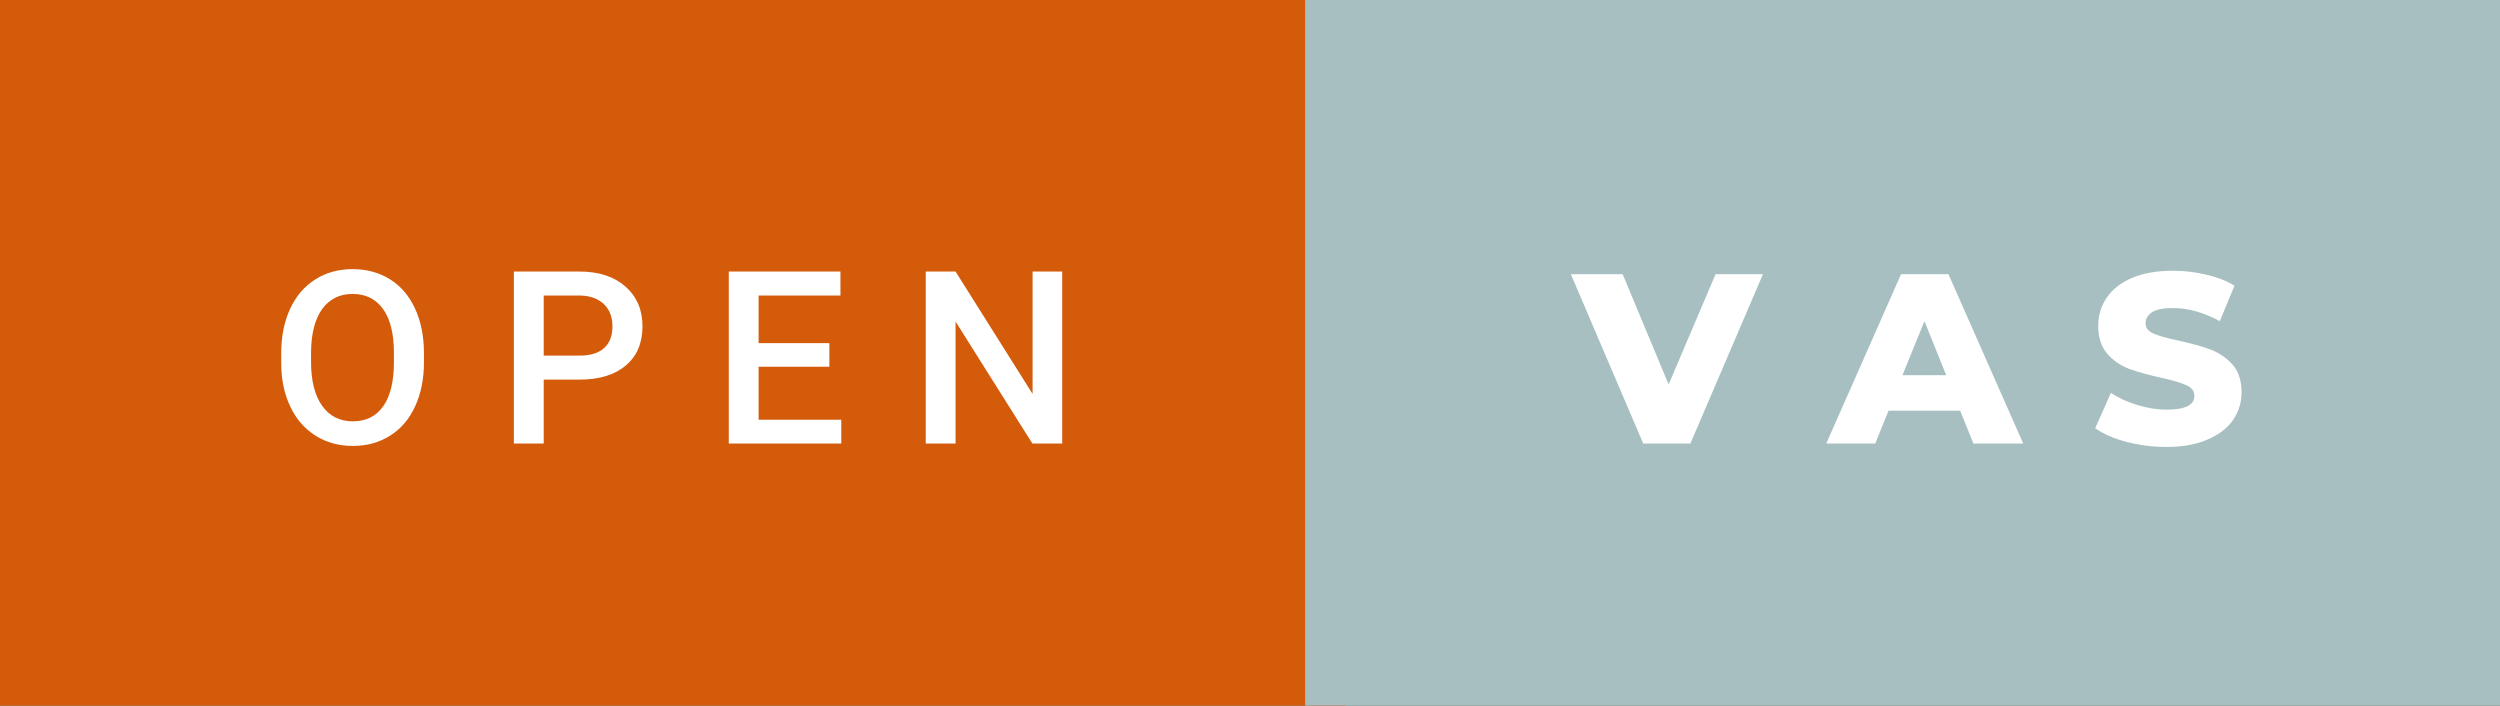 <svg xmlns="http://www.w3.org/2000/svg" width="124.01" height="35" viewBox="0 0 124.01 35"><rect x="0" y="0" width="124.01" height="35" fill="#333333" stroke="none"/><rect class="svg__rect" x="0" y="0" width="66.74" height="35" fill="#D35B09"/><rect class="svg__rect" x="64.74" y="0" width="59.27" height="35" fill="#A7BFC1"/><path class="svg__text" d="M13.95 18.00L13.95 18.00L13.95 17.52Q13.95 16.28 14.39 15.32Q14.83 14.37 15.64 13.86Q16.44 13.35 17.49 13.35Q18.53 13.35 19.34 13.85Q20.14 14.35 20.58 15.29Q21.02 16.23 21.03 17.48L21.03 17.48L21.03 17.96Q21.03 19.21 20.59 20.16Q20.16 21.10 19.35 21.61Q18.55 22.12 17.50 22.12L17.50 22.12Q16.46 22.12 15.65 21.61Q14.84 21.10 14.40 20.17Q13.95 19.23 13.95 18.00ZM15.43 17.46L15.43 17.96Q15.43 19.36 15.98 20.13Q16.53 20.90 17.50 20.90L17.50 20.90Q18.48 20.90 19.01 20.15Q19.54 19.40 19.54 17.96L19.54 17.96L19.54 17.51Q19.54 16.09 19.01 15.34Q18.47 14.58 17.49 14.58L17.49 14.58Q16.53 14.58 15.98 15.33Q15.44 16.09 15.43 17.46L15.43 17.46ZM26.97 22L25.49 22L25.49 13.47L28.75 13.47Q30.18 13.47 31.02 14.21Q31.87 14.96 31.87 16.18L31.87 16.18Q31.87 17.44 31.04 18.13Q30.22 18.83 28.74 18.83L28.74 18.83L26.97 18.83L26.97 22ZM26.97 14.66L26.97 17.64L28.75 17.64Q29.55 17.64 29.96 17.27Q30.38 16.90 30.38 16.19L30.38 16.19Q30.38 15.50 29.96 15.09Q29.53 14.68 28.80 14.66L28.80 14.66L26.97 14.66ZM41.73 22L36.15 22L36.15 13.47L41.69 13.47L41.69 14.66L37.63 14.66L37.63 17.02L41.14 17.02L41.14 18.19L37.63 18.19L37.63 20.82L41.73 20.82L41.73 22ZM47.40 22L45.92 22L45.92 13.47L47.40 13.47L51.22 19.54L51.22 13.47L52.69 13.47L52.69 22L51.21 22L47.40 15.95L47.40 22Z" fill="#FFFFFF"/><path class="svg__text" d="M81.51 22L77.92 13.60L80.49 13.60L82.77 19.07L85.10 13.60L87.45 13.60L83.85 22L81.51 22ZM93.02 22L90.59 22L94.30 13.60L96.65 13.60L100.36 22L97.89 22L97.23 20.37L93.68 20.37L93.02 22ZM95.46 15.93L94.37 18.61L96.54 18.61L95.46 15.93ZM103.93 21.24L103.93 21.24L104.71 19.49Q105.27 19.86 106.02 20.09Q106.76 20.32 107.48 20.32L107.48 20.32Q108.85 20.32 108.85 19.64L108.85 19.64Q108.85 19.28 108.46 19.11Q108.07 18.93 107.21 18.74L107.21 18.74Q106.26 18.53 105.62 18.30Q104.98 18.06 104.53 17.55Q104.08 17.03 104.08 16.16L104.08 16.16Q104.08 15.39 104.50 14.77Q104.91 14.15 105.75 13.79Q106.58 13.43 107.79 13.43L107.79 13.43Q108.62 13.43 109.42 13.62Q110.23 13.80 110.84 14.17L110.84 14.17L110.11 15.93Q108.91 15.28 107.78 15.28L107.78 15.28Q107.07 15.28 106.75 15.49Q106.43 15.70 106.43 16.04L106.43 16.04Q106.43 16.37 106.81 16.54Q107.19 16.71 108.04 16.89L108.04 16.89Q109.00 17.10 109.63 17.33Q110.26 17.56 110.73 18.07Q111.19 18.58 111.19 19.46L111.19 19.46Q111.19 20.21 110.77 20.83Q110.35 21.44 109.51 21.80Q108.67 22.17 107.47 22.17L107.47 22.17Q106.45 22.17 105.49 21.92Q104.53 21.67 103.93 21.24Z" fill="#FFFFFF" x="77.74"/></svg>